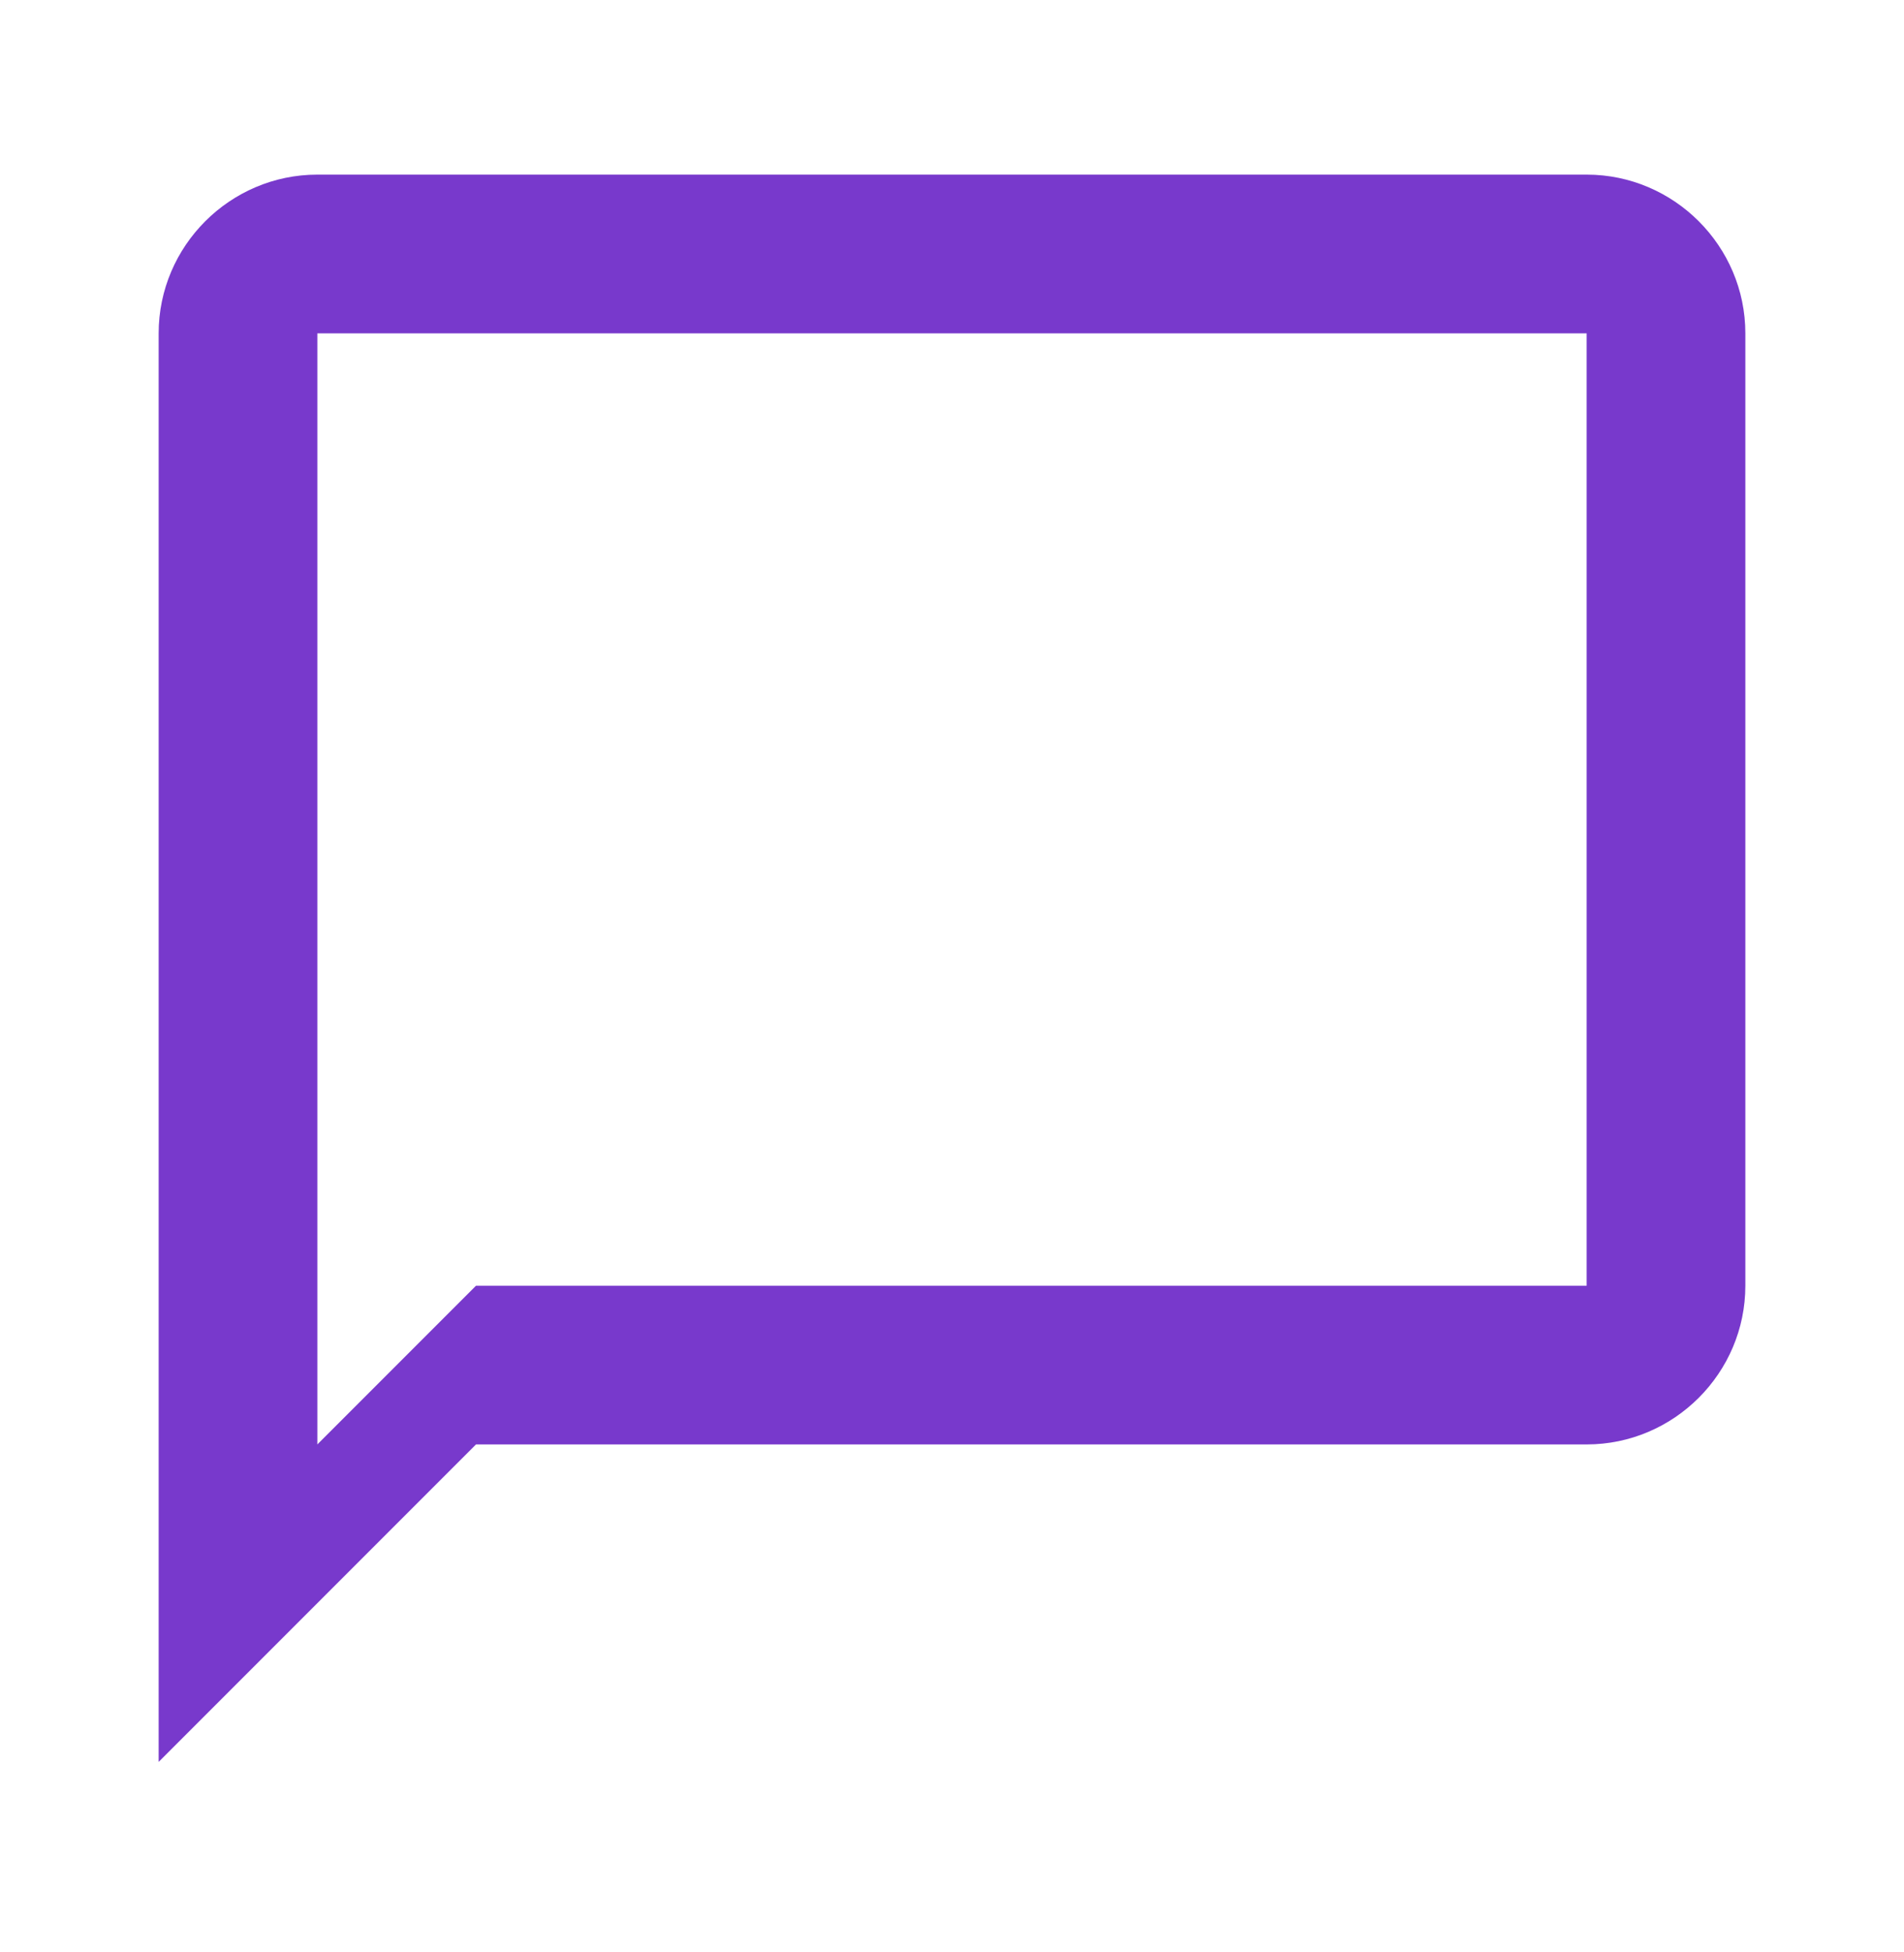 <svg width="40" height="41" viewBox="0 0 40 41" fill="none" xmlns="http://www.w3.org/2000/svg">
<path d="M33.333 3.667H6.667C4.833 3.667 3.333 5.167 3.333 7V37L10 30.333H33.333C35.167 30.333 36.667 28.833 36.667 27V7C36.667 5.167 35.167 3.667 33.333 3.667ZM33.333 27H10L6.667 30.333V7H33.333V27Z" fill="#7839cc"/>
</svg>

